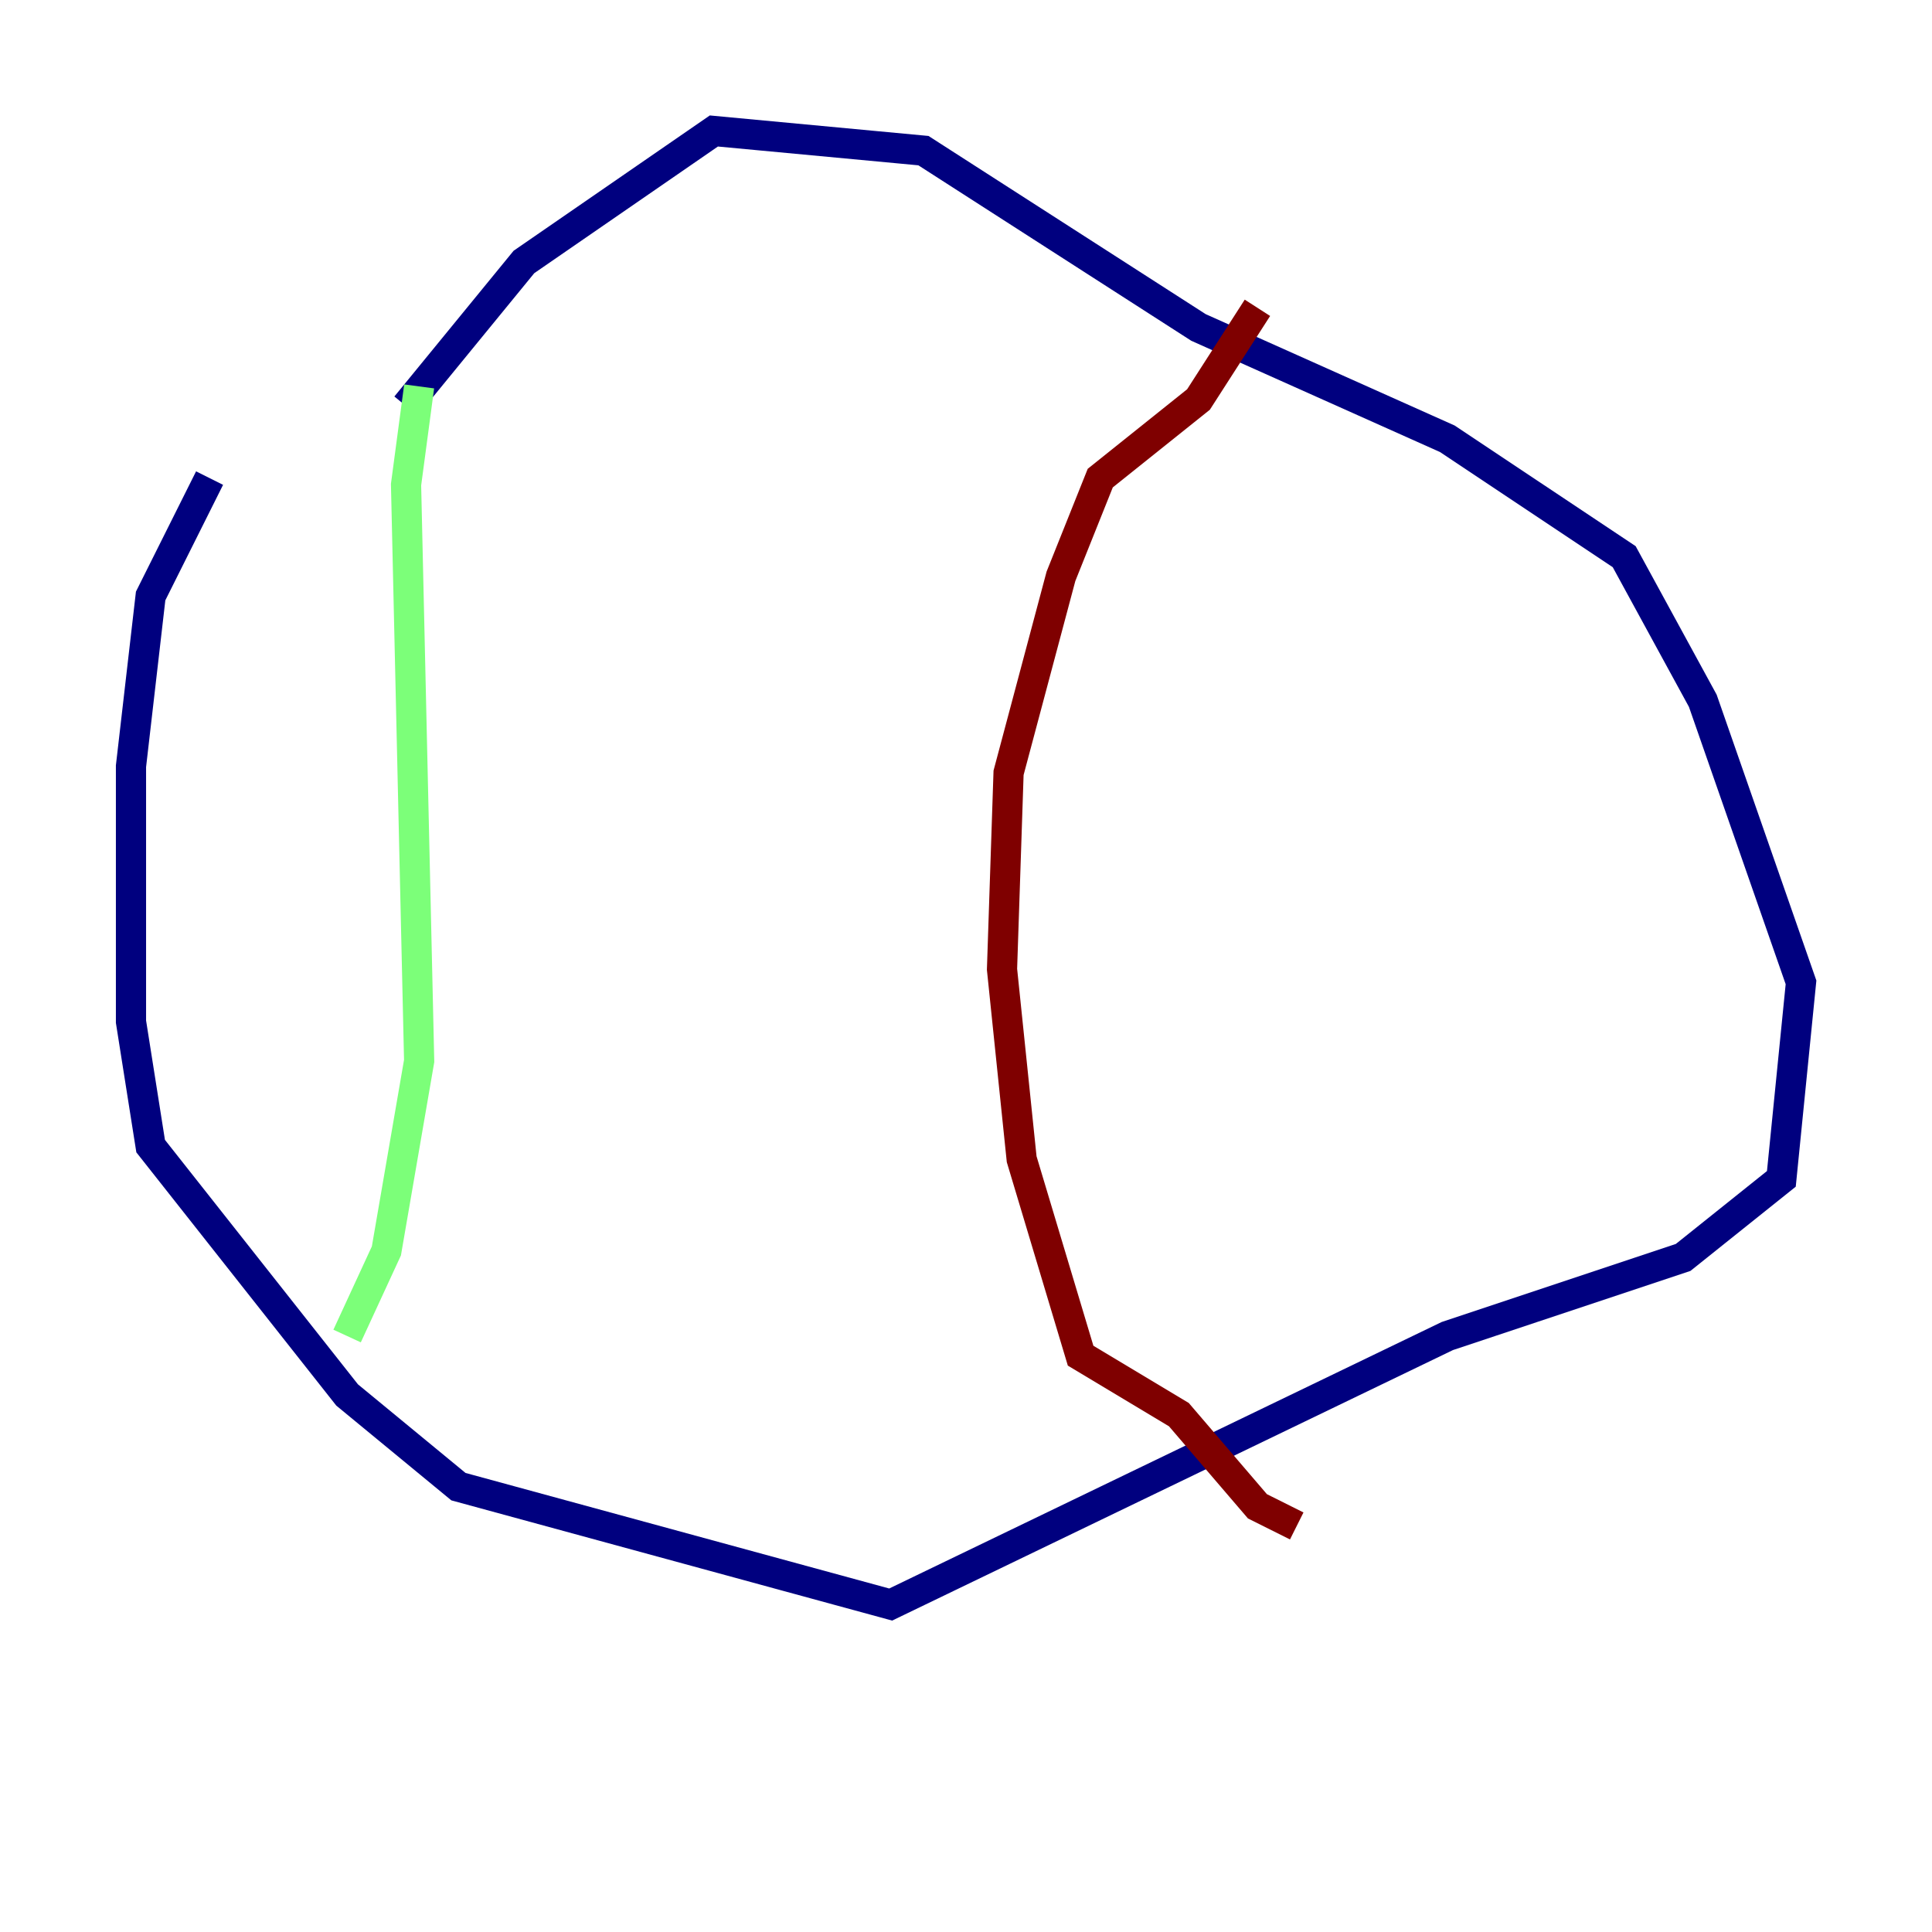 <?xml version="1.0" encoding="utf-8" ?>
<svg baseProfile="tiny" height="128" version="1.2" viewBox="0,0,128,128" width="128" xmlns="http://www.w3.org/2000/svg" xmlns:ev="http://www.w3.org/2001/xml-events" xmlns:xlink="http://www.w3.org/1999/xlink"><defs /><polyline fill="none" points="13.885,31.675 9.98,39.485 8.678,50.766 8.678,67.688 9.98,75.932 22.997,92.42 30.373,98.495 59.01,106.305 95.891,88.515 111.512,83.308 118.02,78.102 119.322,65.085 112.814,46.427 107.607,36.881 95.891,29.071 79.403,21.695 61.18,9.98 47.295,8.678 34.712,17.356 26.902,26.902" stroke="#00007f" stroke-width="2" /><polyline fill="none" points="27.77,25.6 26.902,32.108 27.77,70.291 25.6,82.875 22.997,88.515" stroke="#7cff79" stroke-width="2" /><polyline fill="none" points="83.308,20.393 79.403,26.468 72.895,31.675 70.291,38.183 66.82,51.2 66.386,64.217 67.688,76.8 71.593,89.817 78.102,93.722 83.308,99.797 85.912,101.098" stroke="#7f0000" stroke-width="2" /></svg>